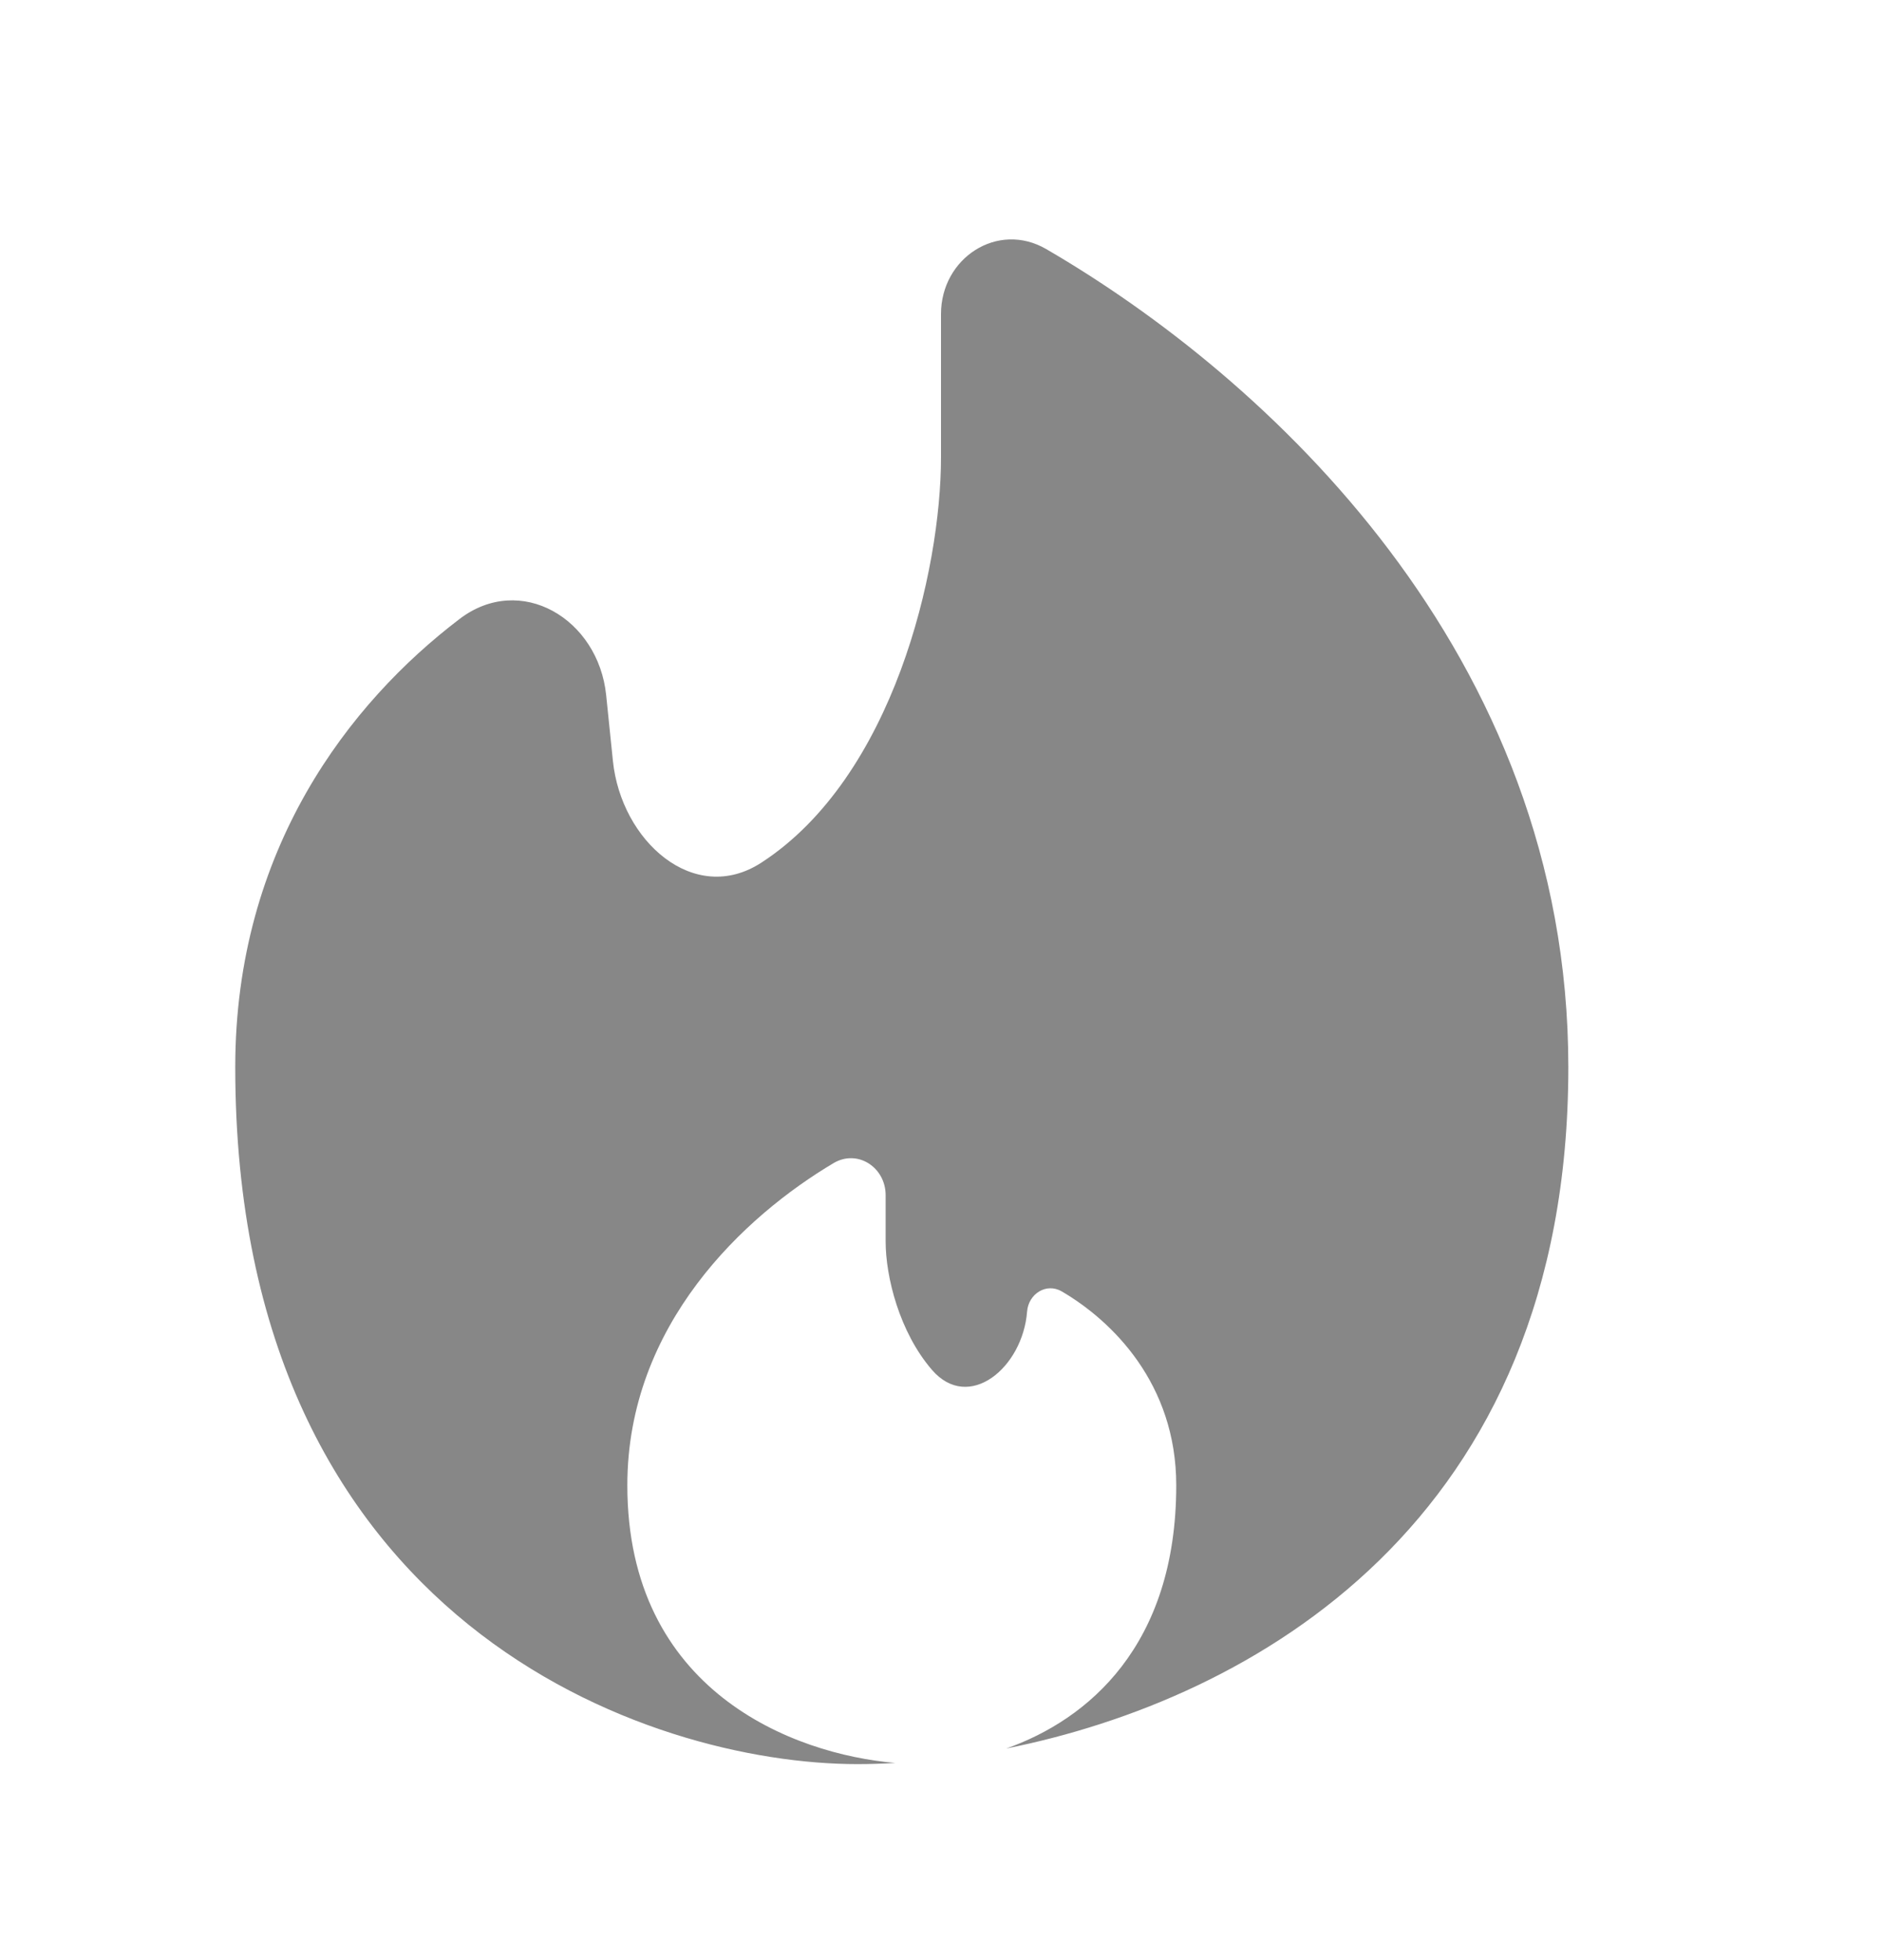 <svg width="24" height="25" viewBox="0 0 24 25" fill="none" xmlns="http://www.w3.org/2000/svg">
<path d="M12.832 22.301C15.958 21.675 20 19.426 20 13.611C20 8.32 16.127 4.796 13.342 3.177C12.723 2.817 12 3.29 12 4.005V5.833C12 7.275 11.394 9.907 9.71 11.002C8.85 11.561 7.92 10.724 7.816 9.704L7.73 8.866C7.63 7.892 6.638 7.301 5.86 7.895C4.461 8.96 3 10.83 3 13.61C3 20.721 8.289 22.5 10.933 22.5C11.088 22.5 11.249 22.495 11.417 22.485C10.111 22.374 8 21.564 8 18.944C8 16.894 9.495 15.509 10.631 14.834C10.937 14.654 11.294 14.889 11.294 15.244V15.834C11.294 16.284 11.469 16.989 11.884 17.471C12.354 18.017 13.043 17.445 13.098 16.727C13.116 16.501 13.344 16.357 13.54 16.471C14.181 16.846 15 17.646 15 18.944C15 20.992 13.871 21.934 12.832 22.301Z" fill="#878787"/>
</svg>
